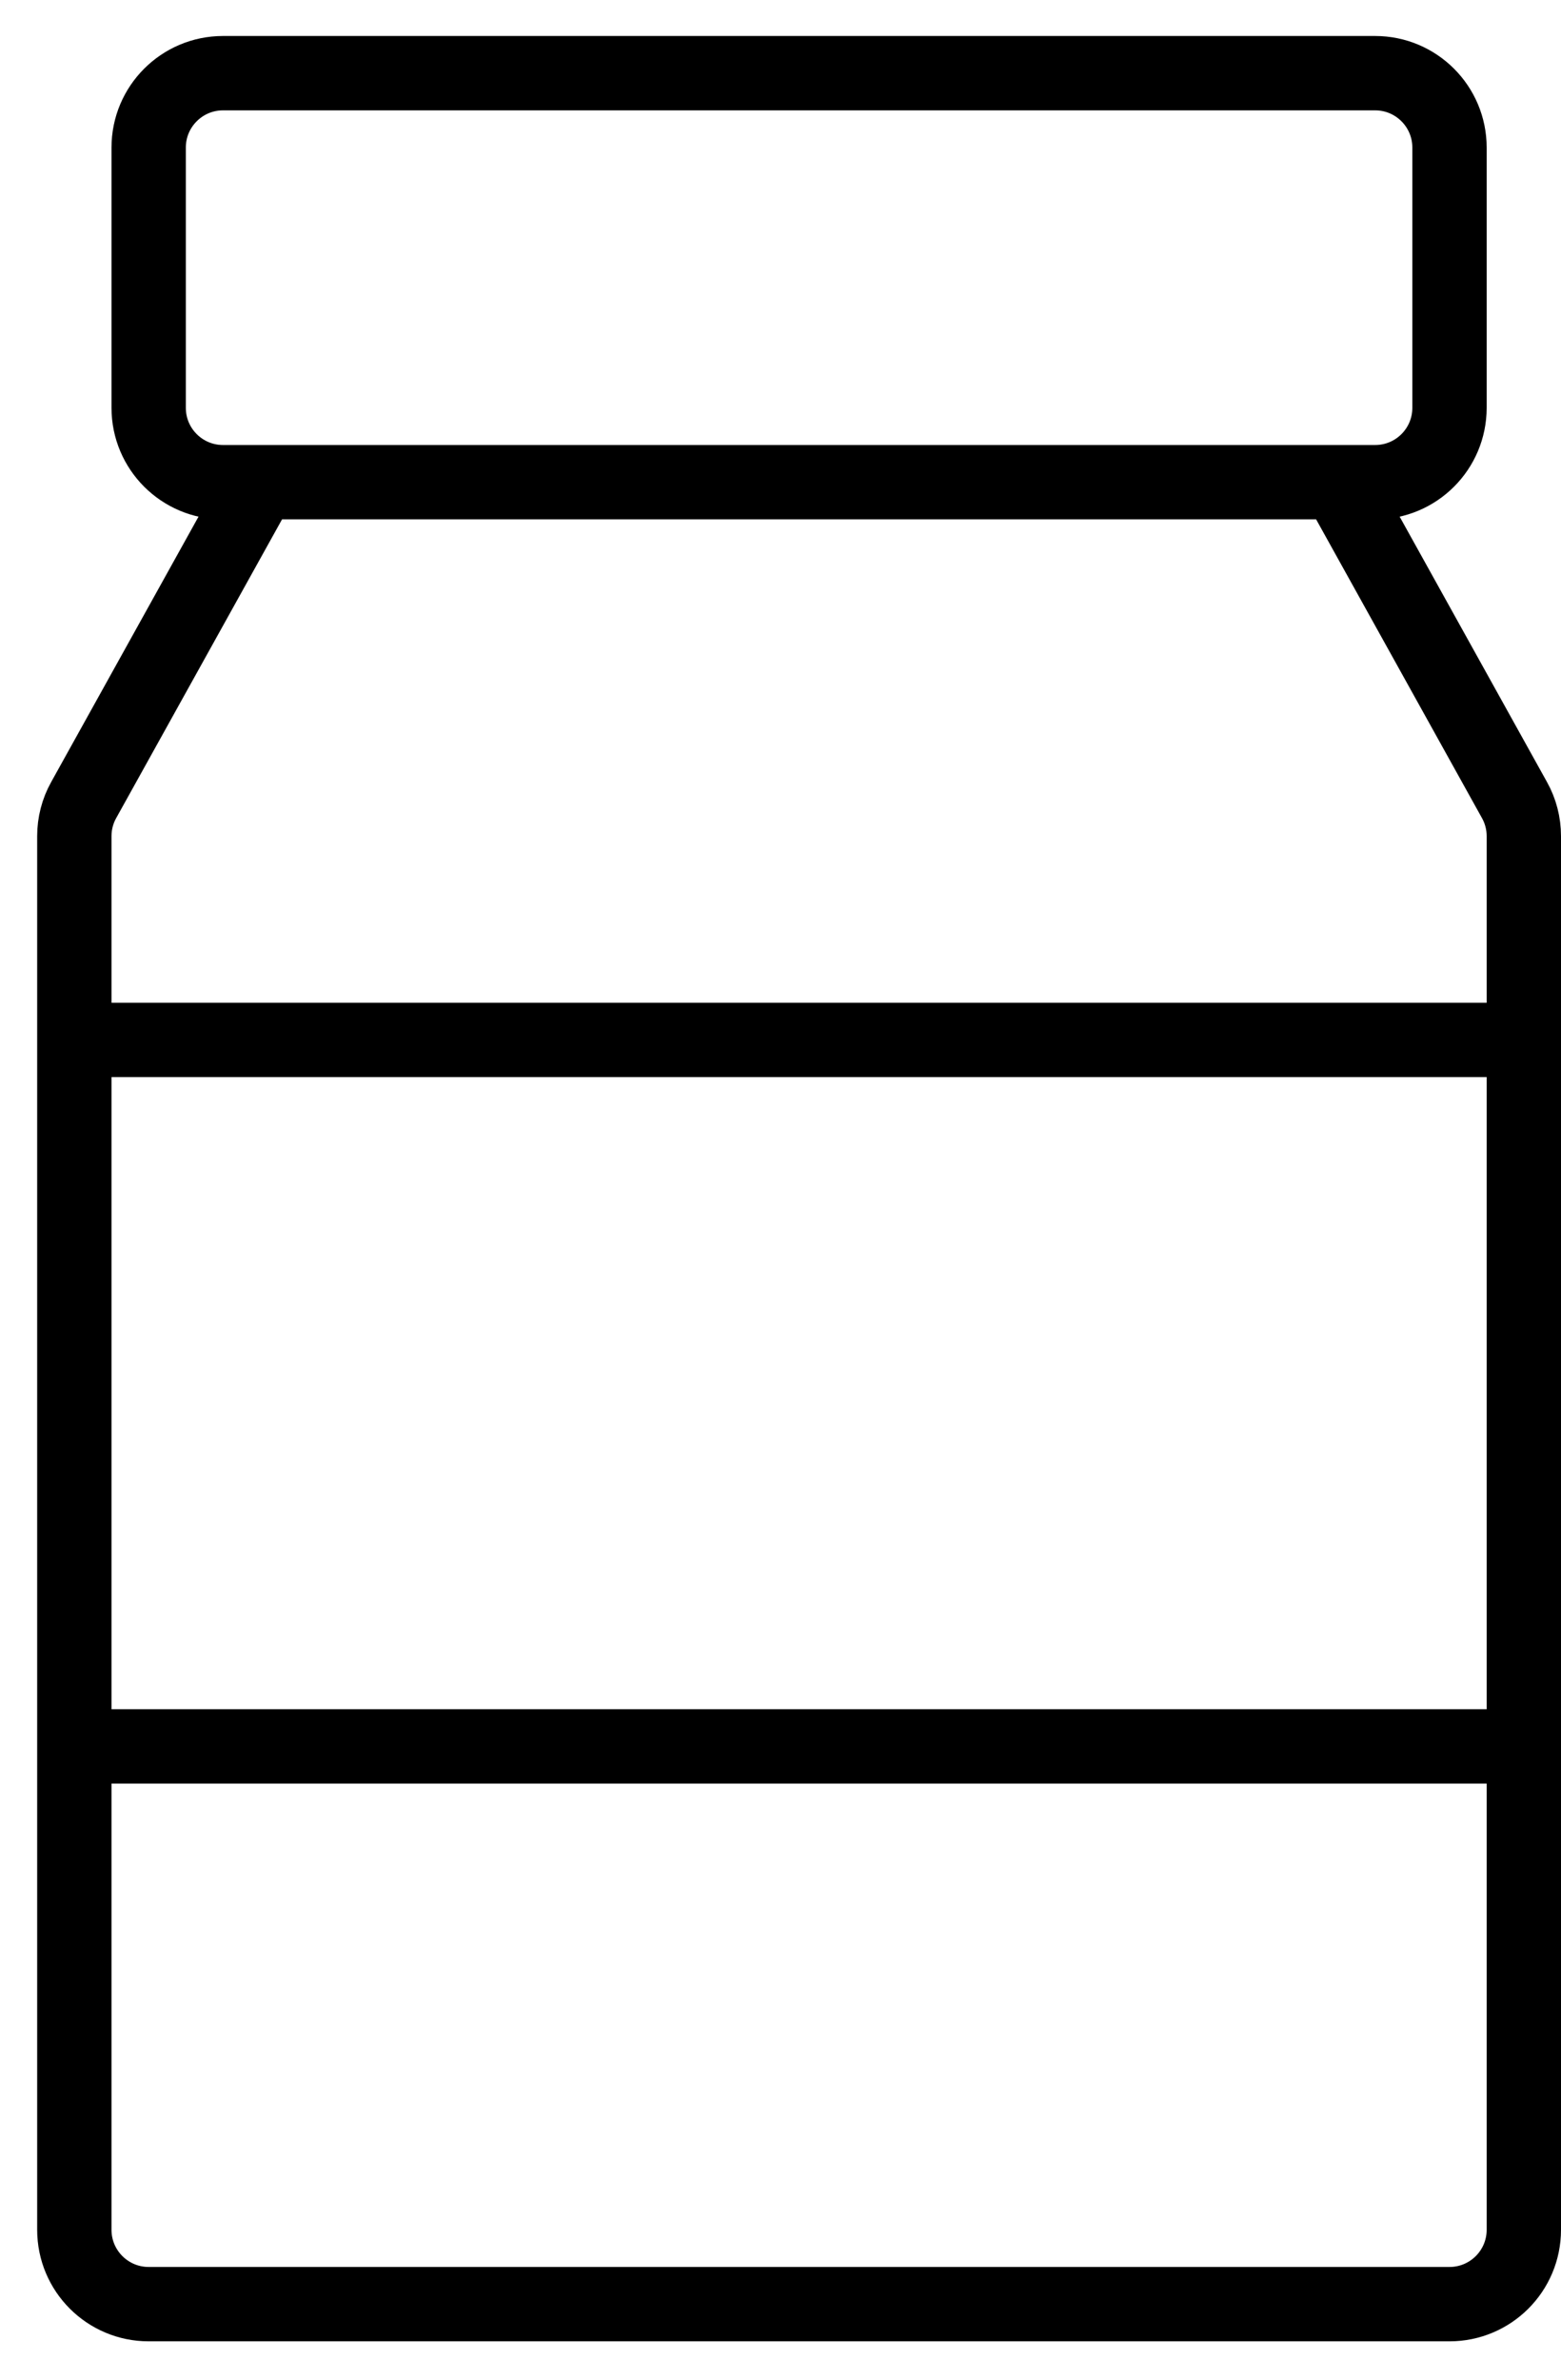 <svg width="21" height="32" viewBox="0 0 21 32" fill="none" xmlns="http://www.w3.org/2000/svg">
<path d="M3.5 6.484L1.126 10.758C1.043 10.906 1 11.074 1 11.243V13.984M3.5 6.484H3C2.448 6.484 2 6.037 2 5.484V1.984C2 1.432 2.448 0.984 3 0.984H18.5C19.052 0.984 19.5 1.432 19.5 1.984V5.484C19.5 6.037 19.052 6.484 18.5 6.484H18M3.5 6.484H18M18 6.484L20.374 10.758C20.457 10.906 20.5 11.074 20.5 11.243V13.984M1 13.984H20.5M1 13.984V23.484M20.5 13.984V23.484M20.5 23.484V29.984C20.5 30.537 20.052 30.984 19.5 30.984H2C1.448 30.984 1 30.537 1 29.984V23.484M20.5 23.484H1" stroke="black"/>
</svg>
